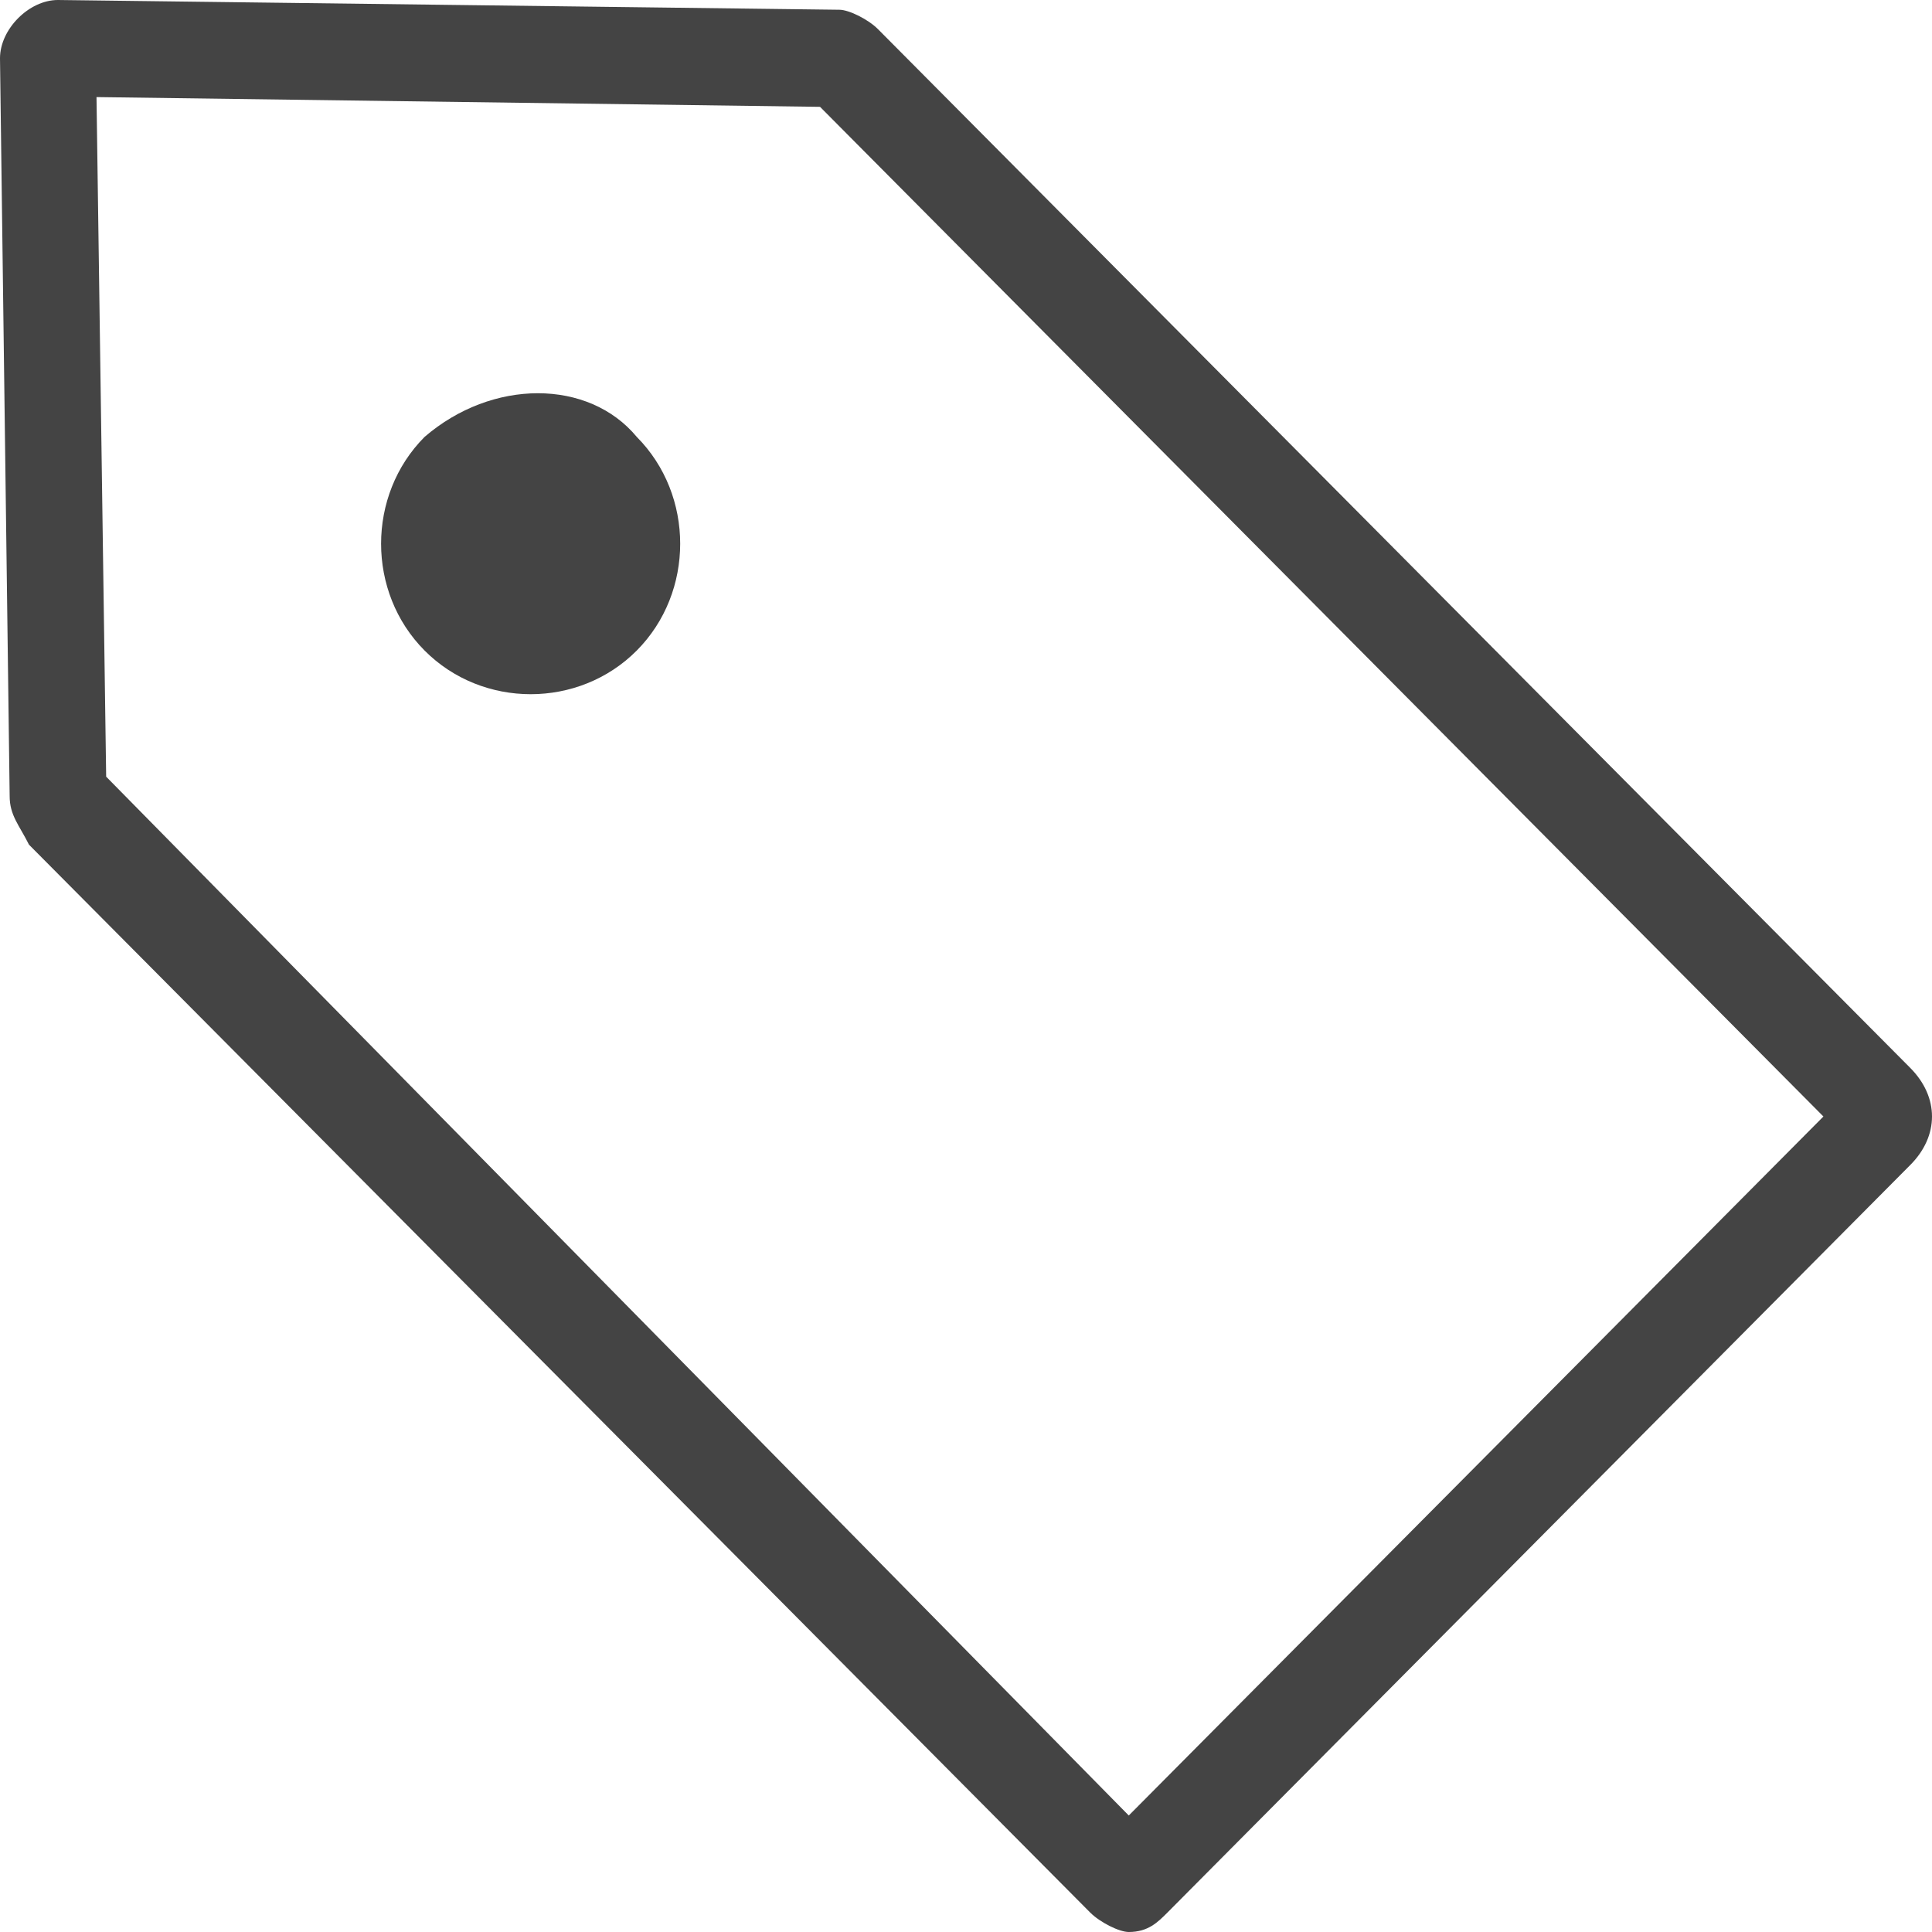 <svg width="20" height="20" viewBox="0 0 20 20" fill="none" xmlns="http://www.w3.org/2000/svg">
<g clip-path="url(#clip0)">
<path d="M19.775 11.055L9.089 0.302C8.989 0.201 8.789 0.101 8.689 0.101L0.599 0C0.3 0 0 0.302 0 0.603L0.1 8.241C0.1 8.442 0.2 8.543 0.3 8.744L11.286 19.799C11.386 19.899 11.585 20 11.685 20C11.885 20 11.985 19.899 12.085 19.799L19.775 12.06C20.075 11.759 20.075 11.357 19.775 11.055ZM11.685 18.794L1.099 8.04L0.999 1.005L8.489 1.106L18.876 11.558L11.685 18.794ZM4.395 4.523C3.795 5.126 3.795 6.131 4.395 6.734C4.994 7.337 5.993 7.337 6.592 6.734C7.191 6.131 7.191 5.126 6.592 4.523C6.092 3.92 5.094 3.92 4.395 4.523Z" fill="#444444"/>
</g>
<defs>
<clipPath id="clip0">
<rect width="20" height="20" fill="white"/>
</clipPath>
</defs>
</svg>
